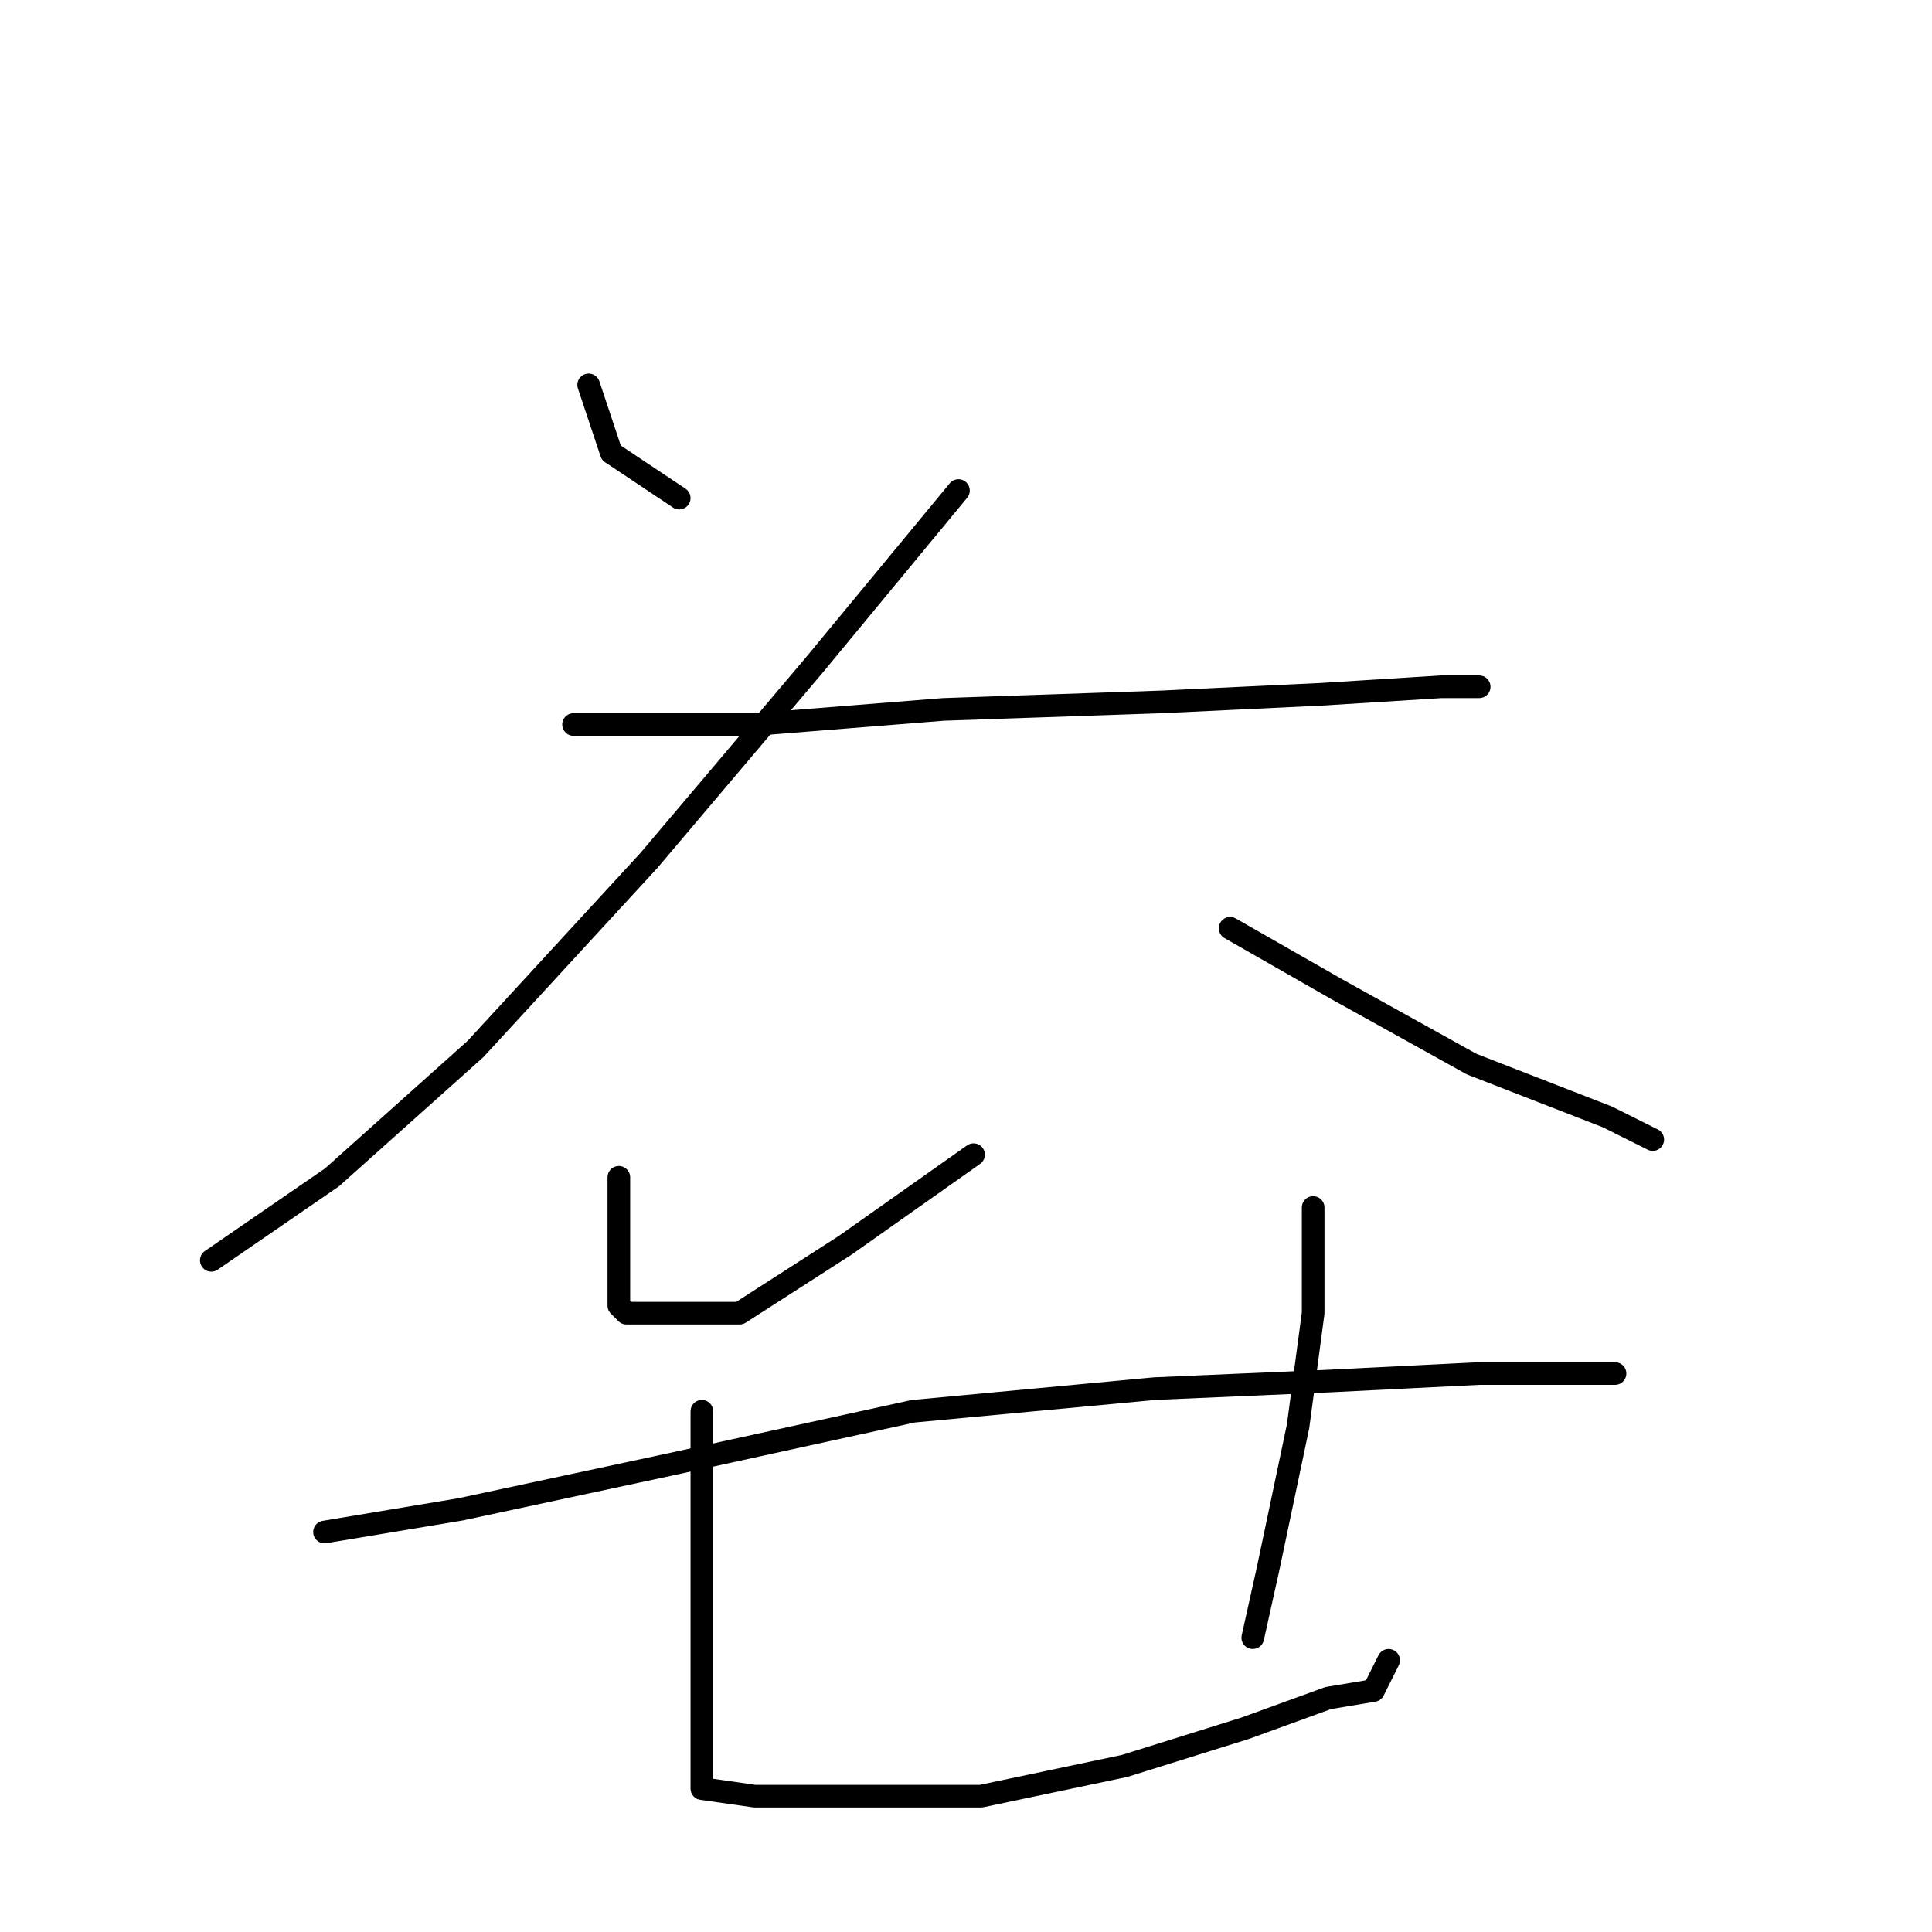 <?xml version="1.0" standalone="no"?>
    <svg width="256" height="256" xmlns="http://www.w3.org/2000/svg" version="1.1">
    <polyline stroke="black" stroke-width="3" stroke-linecap="round" fill="transparent" stroke-linejoin="round" points="78 51 81 60 90 66 90 66 " />
        <polyline stroke="black" stroke-width="3" stroke-linecap="round" fill="transparent" stroke-linejoin="round" points="127 65 108 88 86 114 63 139 44 156 28 167 28 167 " />
        <polyline stroke="black" stroke-width="3" stroke-linecap="round" fill="transparent" stroke-linejoin="round" points="76 96 100 96 125 94 154 93 175 92 191 91 196 91 196 91 " />
        <polyline stroke="black" stroke-width="3" stroke-linecap="round" fill="transparent" stroke-linejoin="round" points="82 156 82 166 82 171 82 173 83 174 87 174 98 174 112 165 129 153 129 153 " />
        <polyline stroke="black" stroke-width="3" stroke-linecap="round" fill="transparent" stroke-linejoin="round" points="163 123 177 131 195 141 213 148 219 151 219 151 " />
        <polyline stroke="black" stroke-width="3" stroke-linecap="round" fill="transparent" stroke-linejoin="round" points="43 203 61 200 89 194 121 187 153 184 176 183 196 182 210 182 214 182 214 182 " />
        <polyline stroke="black" stroke-width="3" stroke-linecap="round" fill="transparent" stroke-linejoin="round" points="93 187 93 196 93 210 93 222 93 231 93 235 93 237 100 238 112 238 130 238 149 234 165 229 176 225 182 224 184 220 184 220 " />
        <polyline stroke="black" stroke-width="3" stroke-linecap="round" fill="transparent" stroke-linejoin="round" points="174 160 174 174 172 189 168 208 166 217 166 217 " />
        </svg>